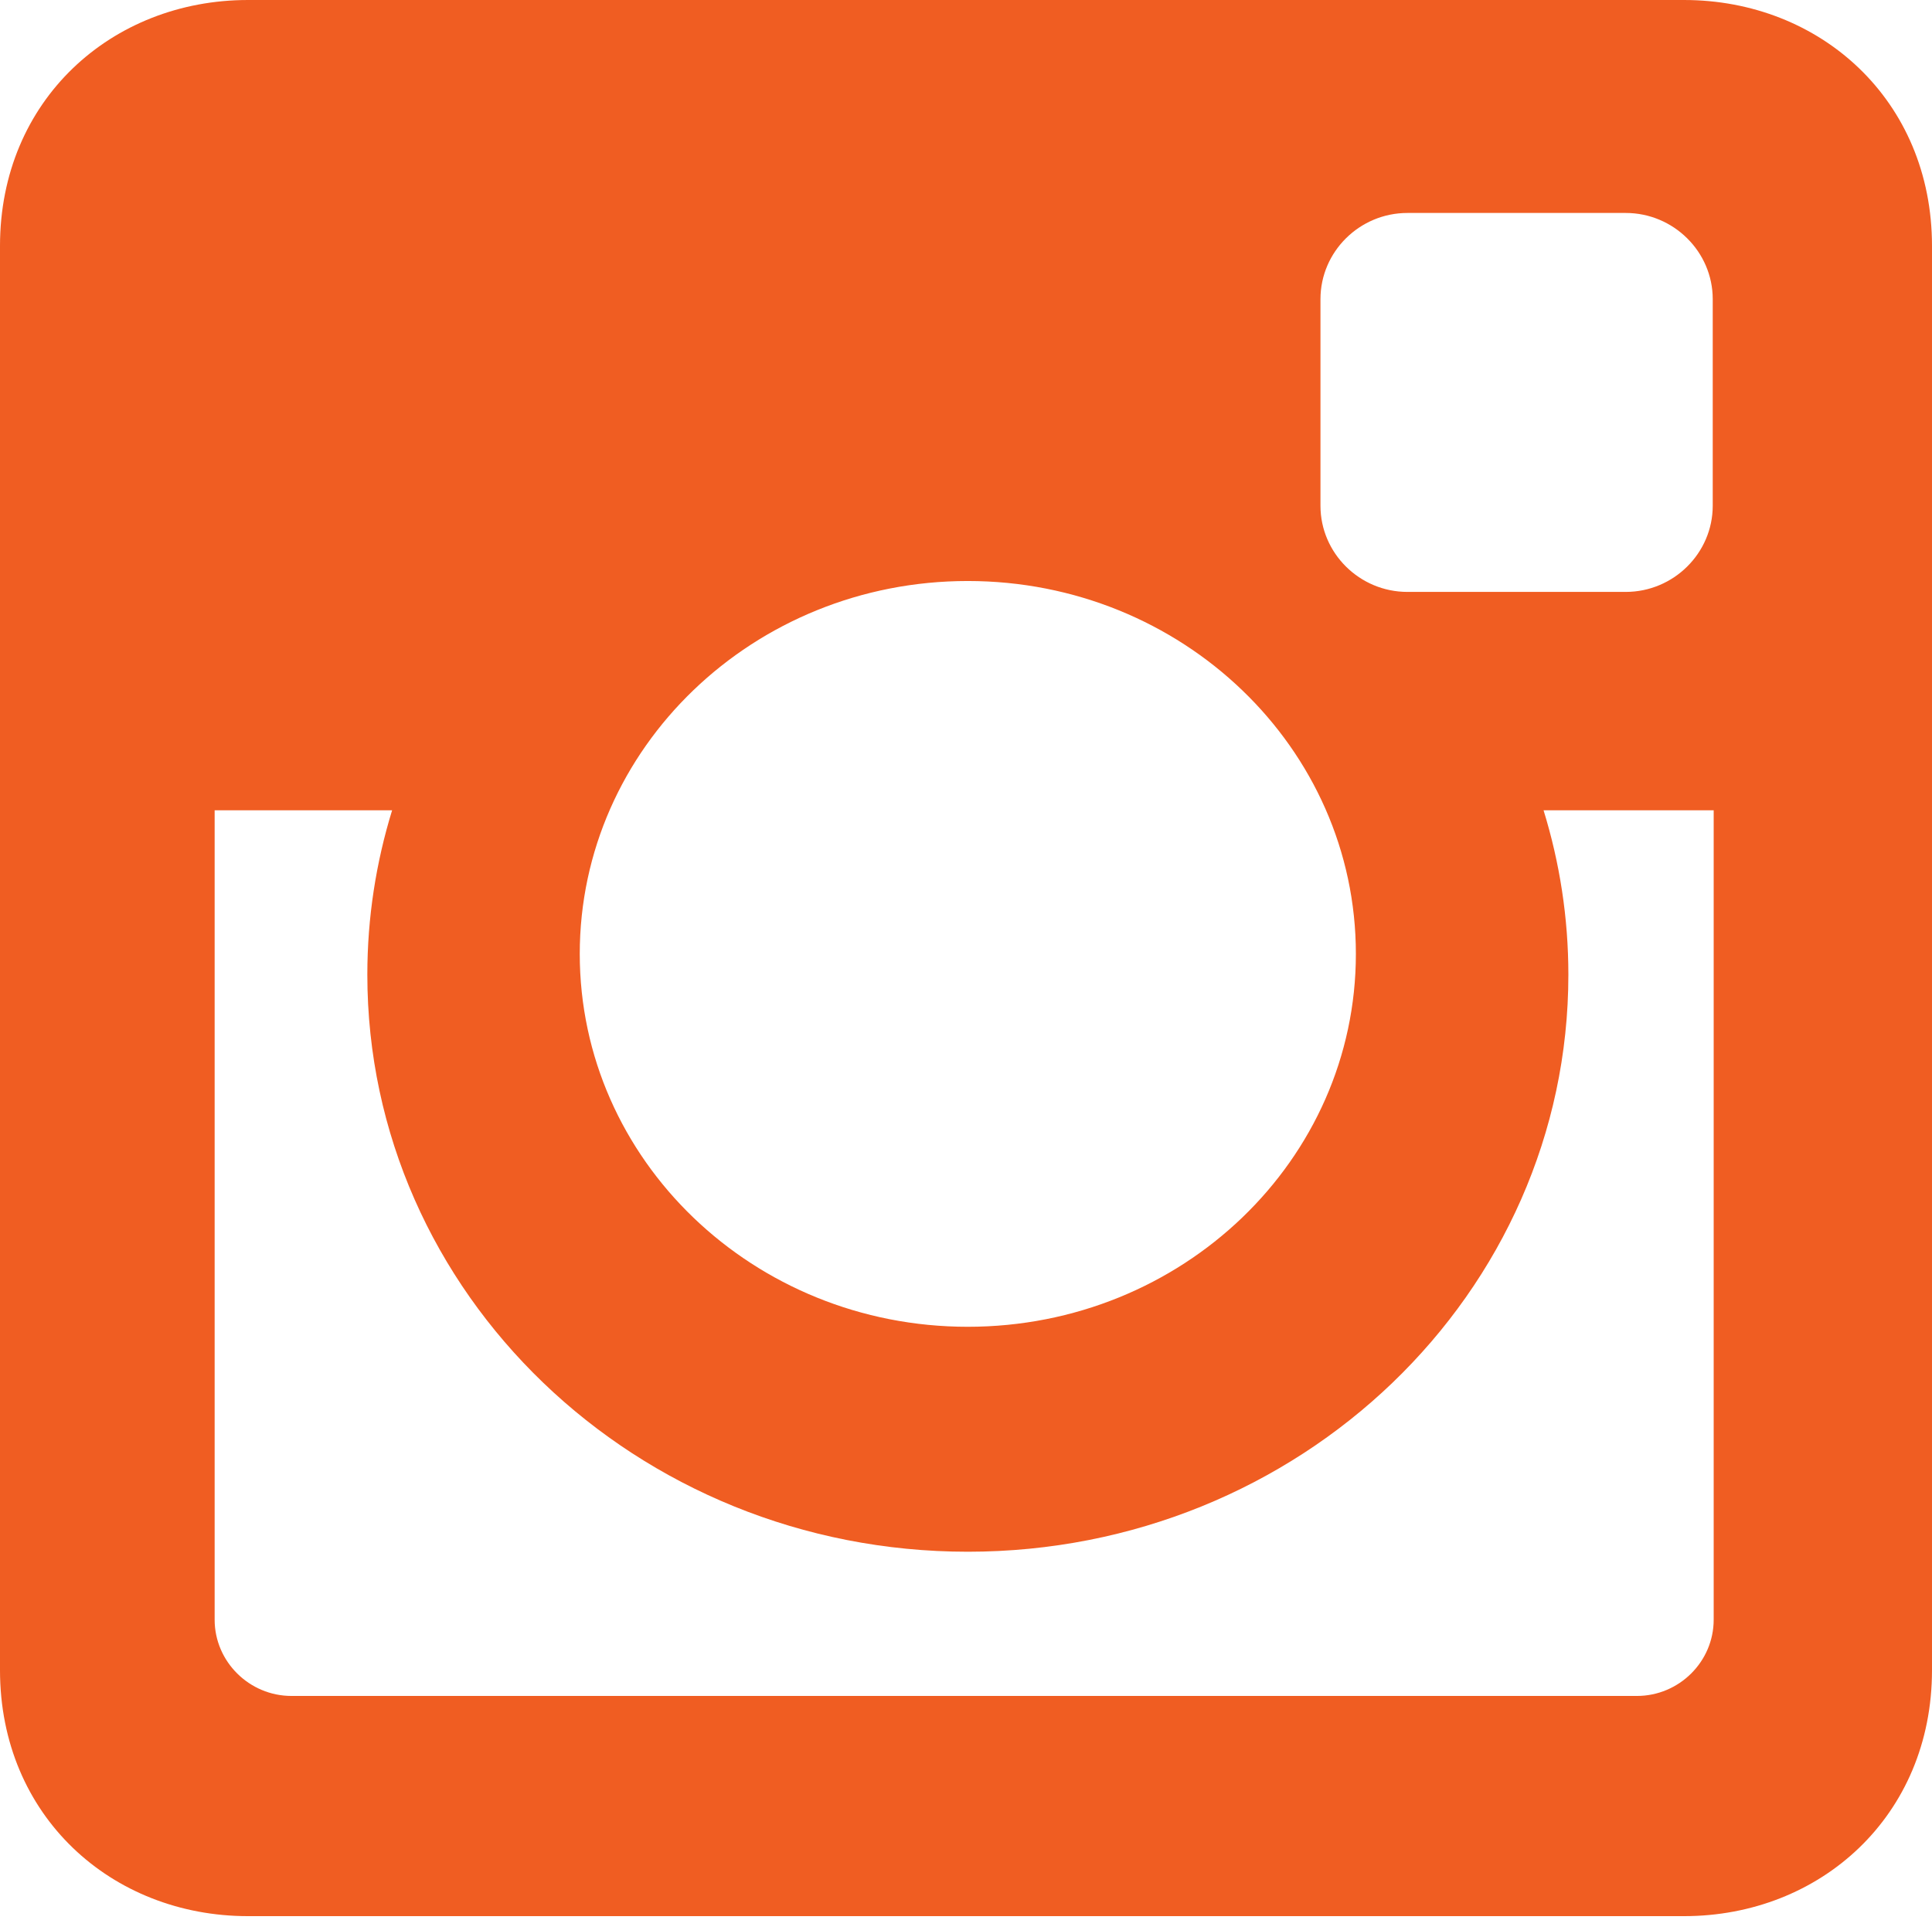 <?xml version="1.0" encoding="utf-8"?>
<!-- Generator: Adobe Illustrator 15.0.0, SVG Export Plug-In . SVG Version: 6.00 Build 0)  -->
<!DOCTYPE svg PUBLIC "-//W3C//DTD SVG 1.1//EN" "http://www.w3.org/Graphics/SVG/1.1/DTD/svg11.dtd">
<svg version="1.1" id="Layer_1" xmlns="http://www.w3.org/2000/svg" xmlns:xlink="http://www.w3.org/1999/xlink" x="0px" y="0px"
	 width="101.539px" height="100.912px" viewBox="0 0 101.539 100.912" enable-background="new 0 0 101.539 100.912"
	 xml:space="preserve">
<path fill="#F05D22" d="M13.034,0h75.471c7.164,0,13.034,5.265,13.034,12.929v74.868c0,7.665-5.87,12.93-13.034,12.93H13.034
	C5.865,100.727,0,95.462,0,87.797V12.929C0,5.265,5.865,0,13.034,0L13.034,0z M73.968,11.195c-2.516,0-4.569,2.038-4.569,4.53v10.86
	c0,2.492,2.054,4.53,4.569,4.53h11.475c2.512,0,4.572-2.039,4.572-4.53v-10.86c0-2.492-2.061-4.53-4.572-4.53H73.968L73.968,11.195z
	 M90.064,42.595h-8.94c0.846,2.742,1.304,5.638,1.304,8.641c0,16.756-14.127,30.335-31.562,30.335
	c-17.43,0-31.56-13.579-31.56-30.335c0-3.003,0.458-5.899,1.302-8.641h-9.327v42.549c0,2.203,1.822,4.008,4.04,4.008h70.707
	c2.222,0,4.037-1.805,4.037-4.008V42.595L90.064,42.595z M50.862,30.542c-11.262,0-20.392,8.776-20.392,19.602
	c0,10.83,9.13,19.602,20.392,19.602c11.265,0,20.398-8.771,20.398-19.602C71.261,39.318,62.127,30.542,50.862,30.542z"/>
</svg>
